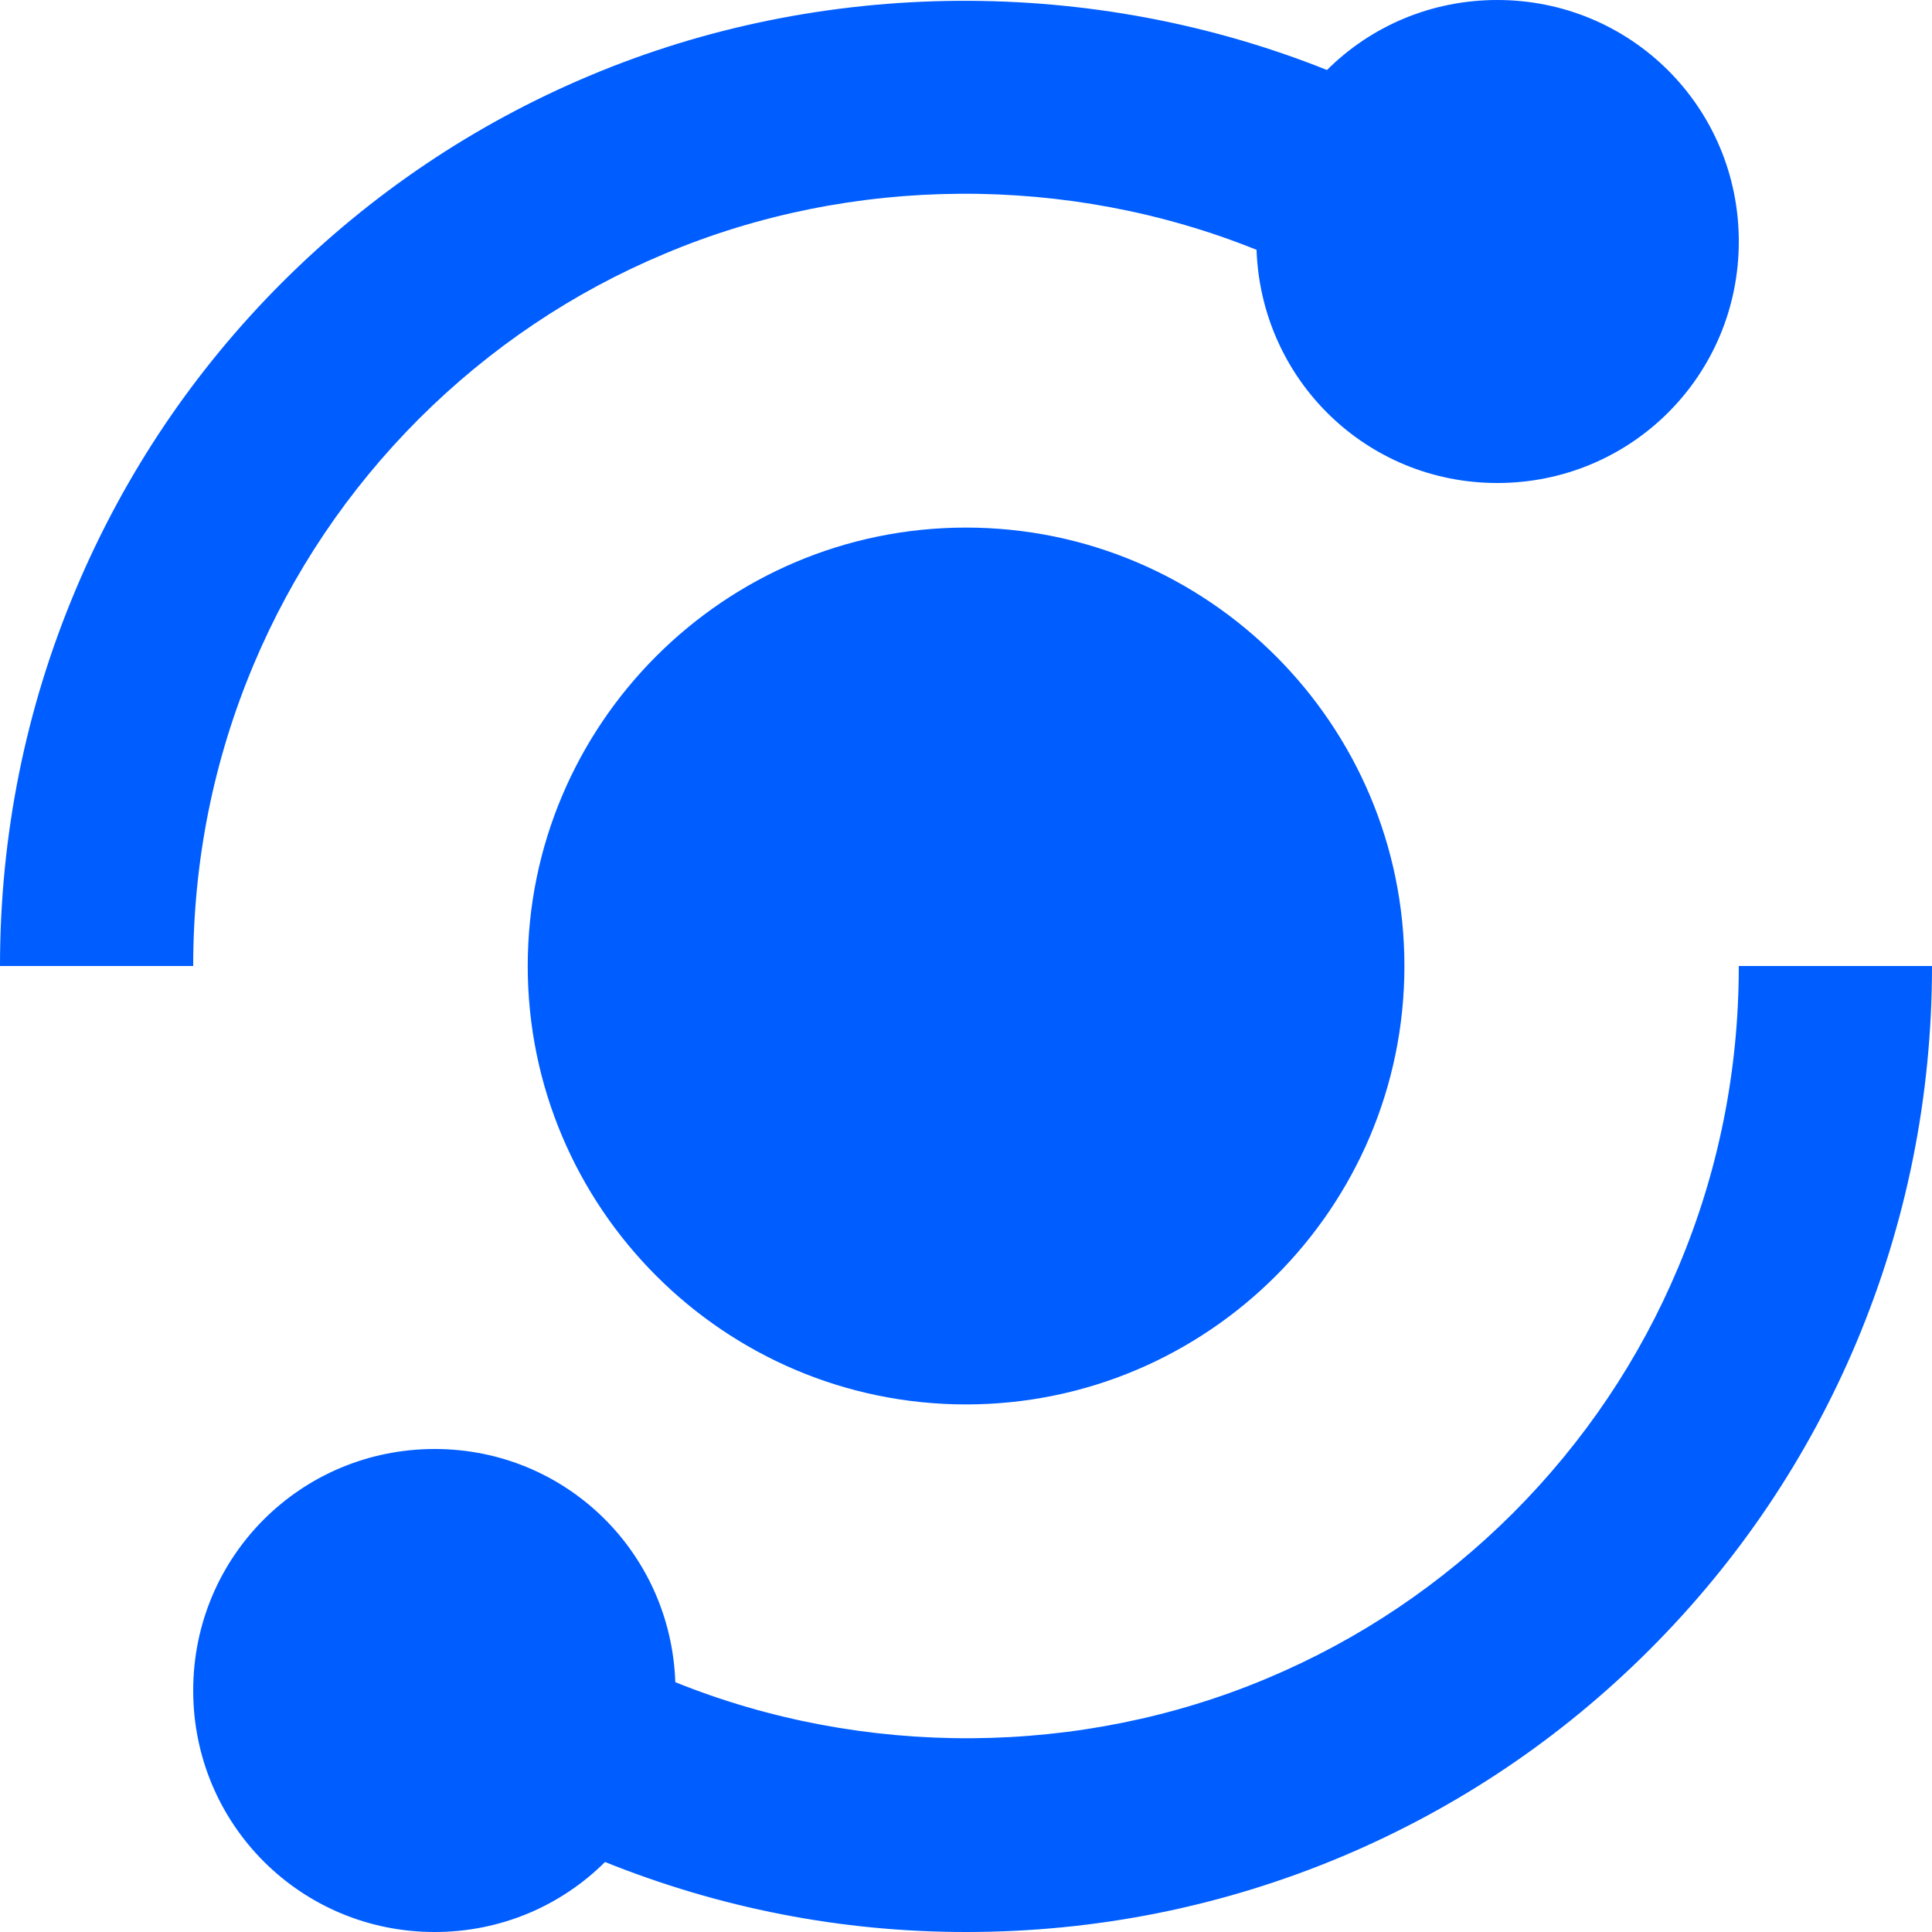 <svg width="13" height="13" viewBox="0 0 13 13" fill="none" xmlns="http://www.w3.org/2000/svg">
<path d="M1.707 4.471C1.968 3.851 2.343 3.295 2.818 2.819C3.297 2.341 3.853 1.967 4.471 1.708C5.728 1.177 7.188 1.17 8.455 1.681C8.486 2.555 9.194 3.25 10.075 3.25C10.976 3.25 11.7 2.526 11.7 1.625C11.7 0.724 10.976 0 10.075 0C9.627 0 9.222 0.179 8.929 0.471C7.349 -0.161 5.534 -0.151 3.966 0.51C3.193 0.835 2.497 1.303 1.899 1.9C1.304 2.495 0.837 3.19 0.51 3.966C0.172 4.767 0 5.62 0 6.5H1.3C1.3 5.794 1.437 5.112 1.707 4.471ZM11.292 8.529C11.032 9.148 10.657 9.704 10.181 10.181C9.704 10.657 9.148 11.032 8.529 11.292C7.27 11.823 5.81 11.83 4.544 11.319C4.514 10.445 3.806 9.75 2.925 9.75C2.024 9.75 1.3 10.474 1.3 11.375C1.3 12.276 2.024 13 2.925 13C3.373 13 3.778 12.821 4.071 12.529C4.843 12.839 5.658 13 6.5 13C7.38 13 8.232 12.828 9.033 12.491C9.808 12.164 10.504 11.696 11.1 11.1C11.696 10.504 12.164 9.809 12.491 9.034C12.828 8.232 13 7.38 13 6.5H11.7C11.7 7.205 11.563 7.888 11.292 8.529Z" fill="#005DFF"/>
<path d="M6.5 3.55C4.874 3.55 3.551 4.874 3.551 6.5C3.551 8.126 4.874 9.45 6.5 9.45C8.127 9.45 9.45 8.126 9.45 6.5C9.45 4.874 8.127 3.55 6.5 3.55Z" fill="#005DFF"/>
</svg>
